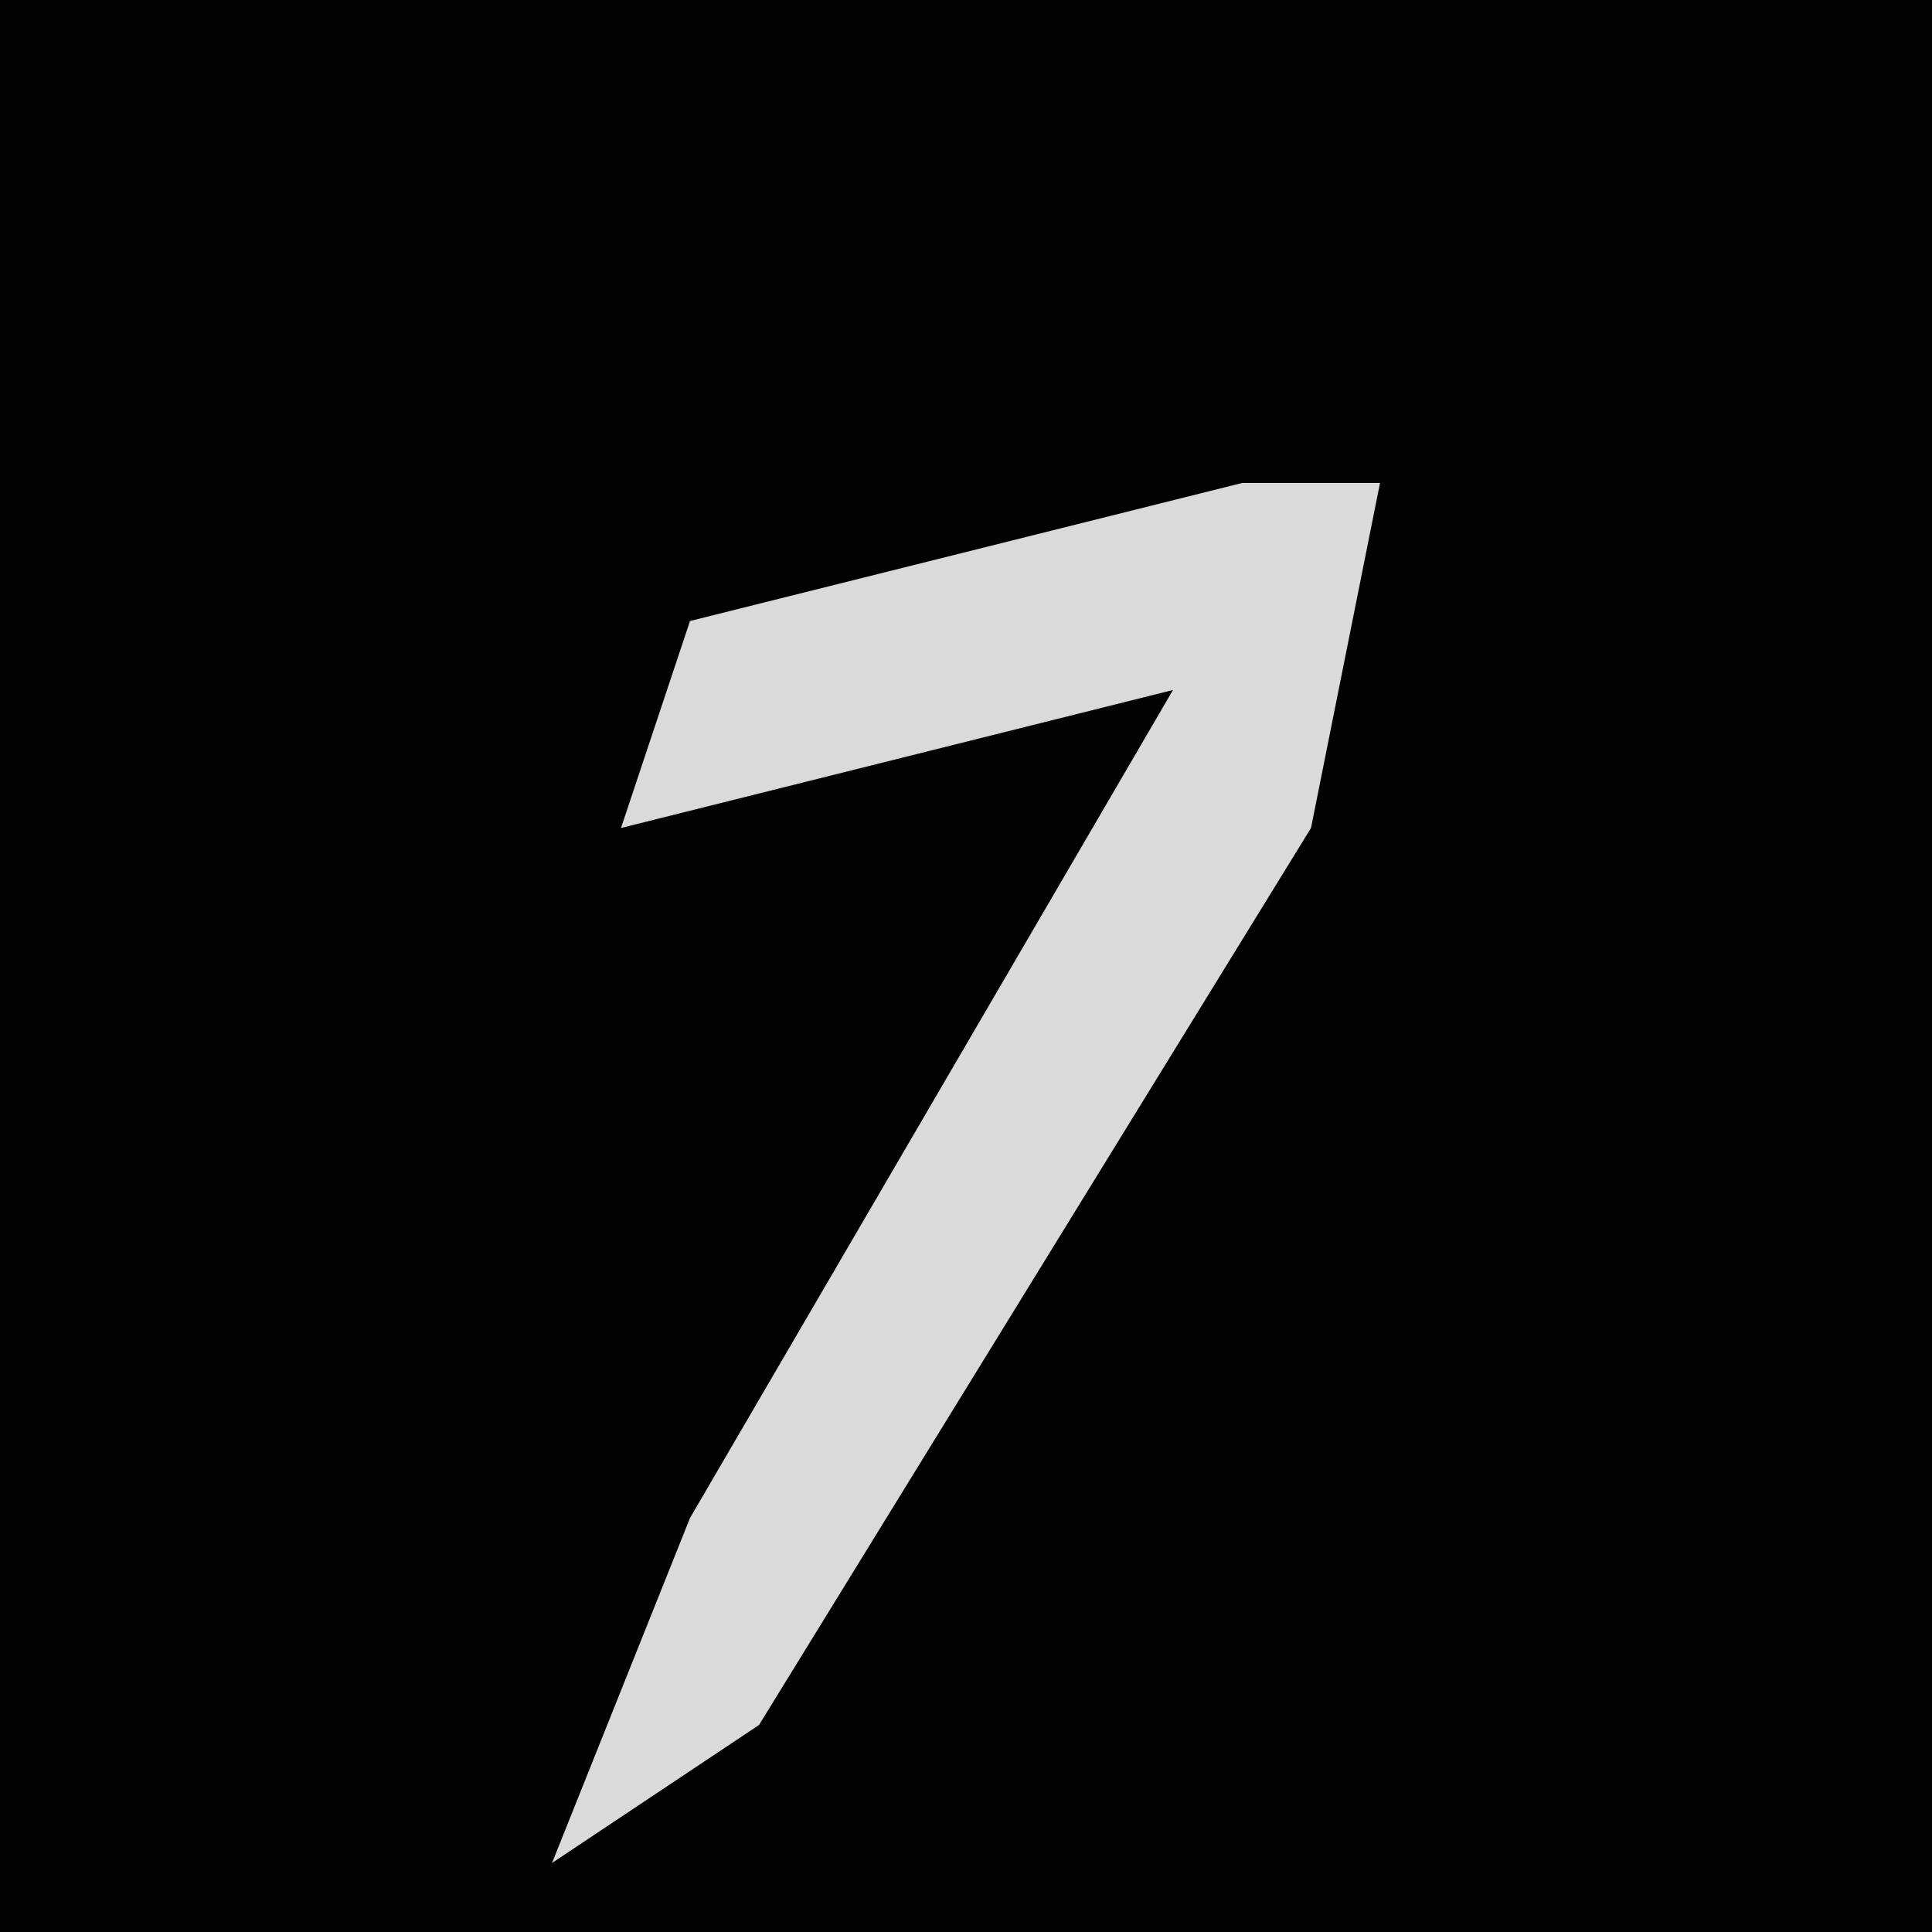 <?xml version="1.0" encoding="UTF-8"?>
<svg version="1.1" xmlns="http://www.w3.org/2000/svg" width="28" height="28">
<path d="M0,0 L28,0 L28,28 L0,28 Z " fill="#030303" transform="translate(0,0)"/>
<path d="M0,0 L2,0 L1,5 L-7,18 L-10,20 L-8,15 L-1,3 L-9,5 L-8,2 Z " fill="#DADADA" transform="translate(18,7)"/>
</svg>

